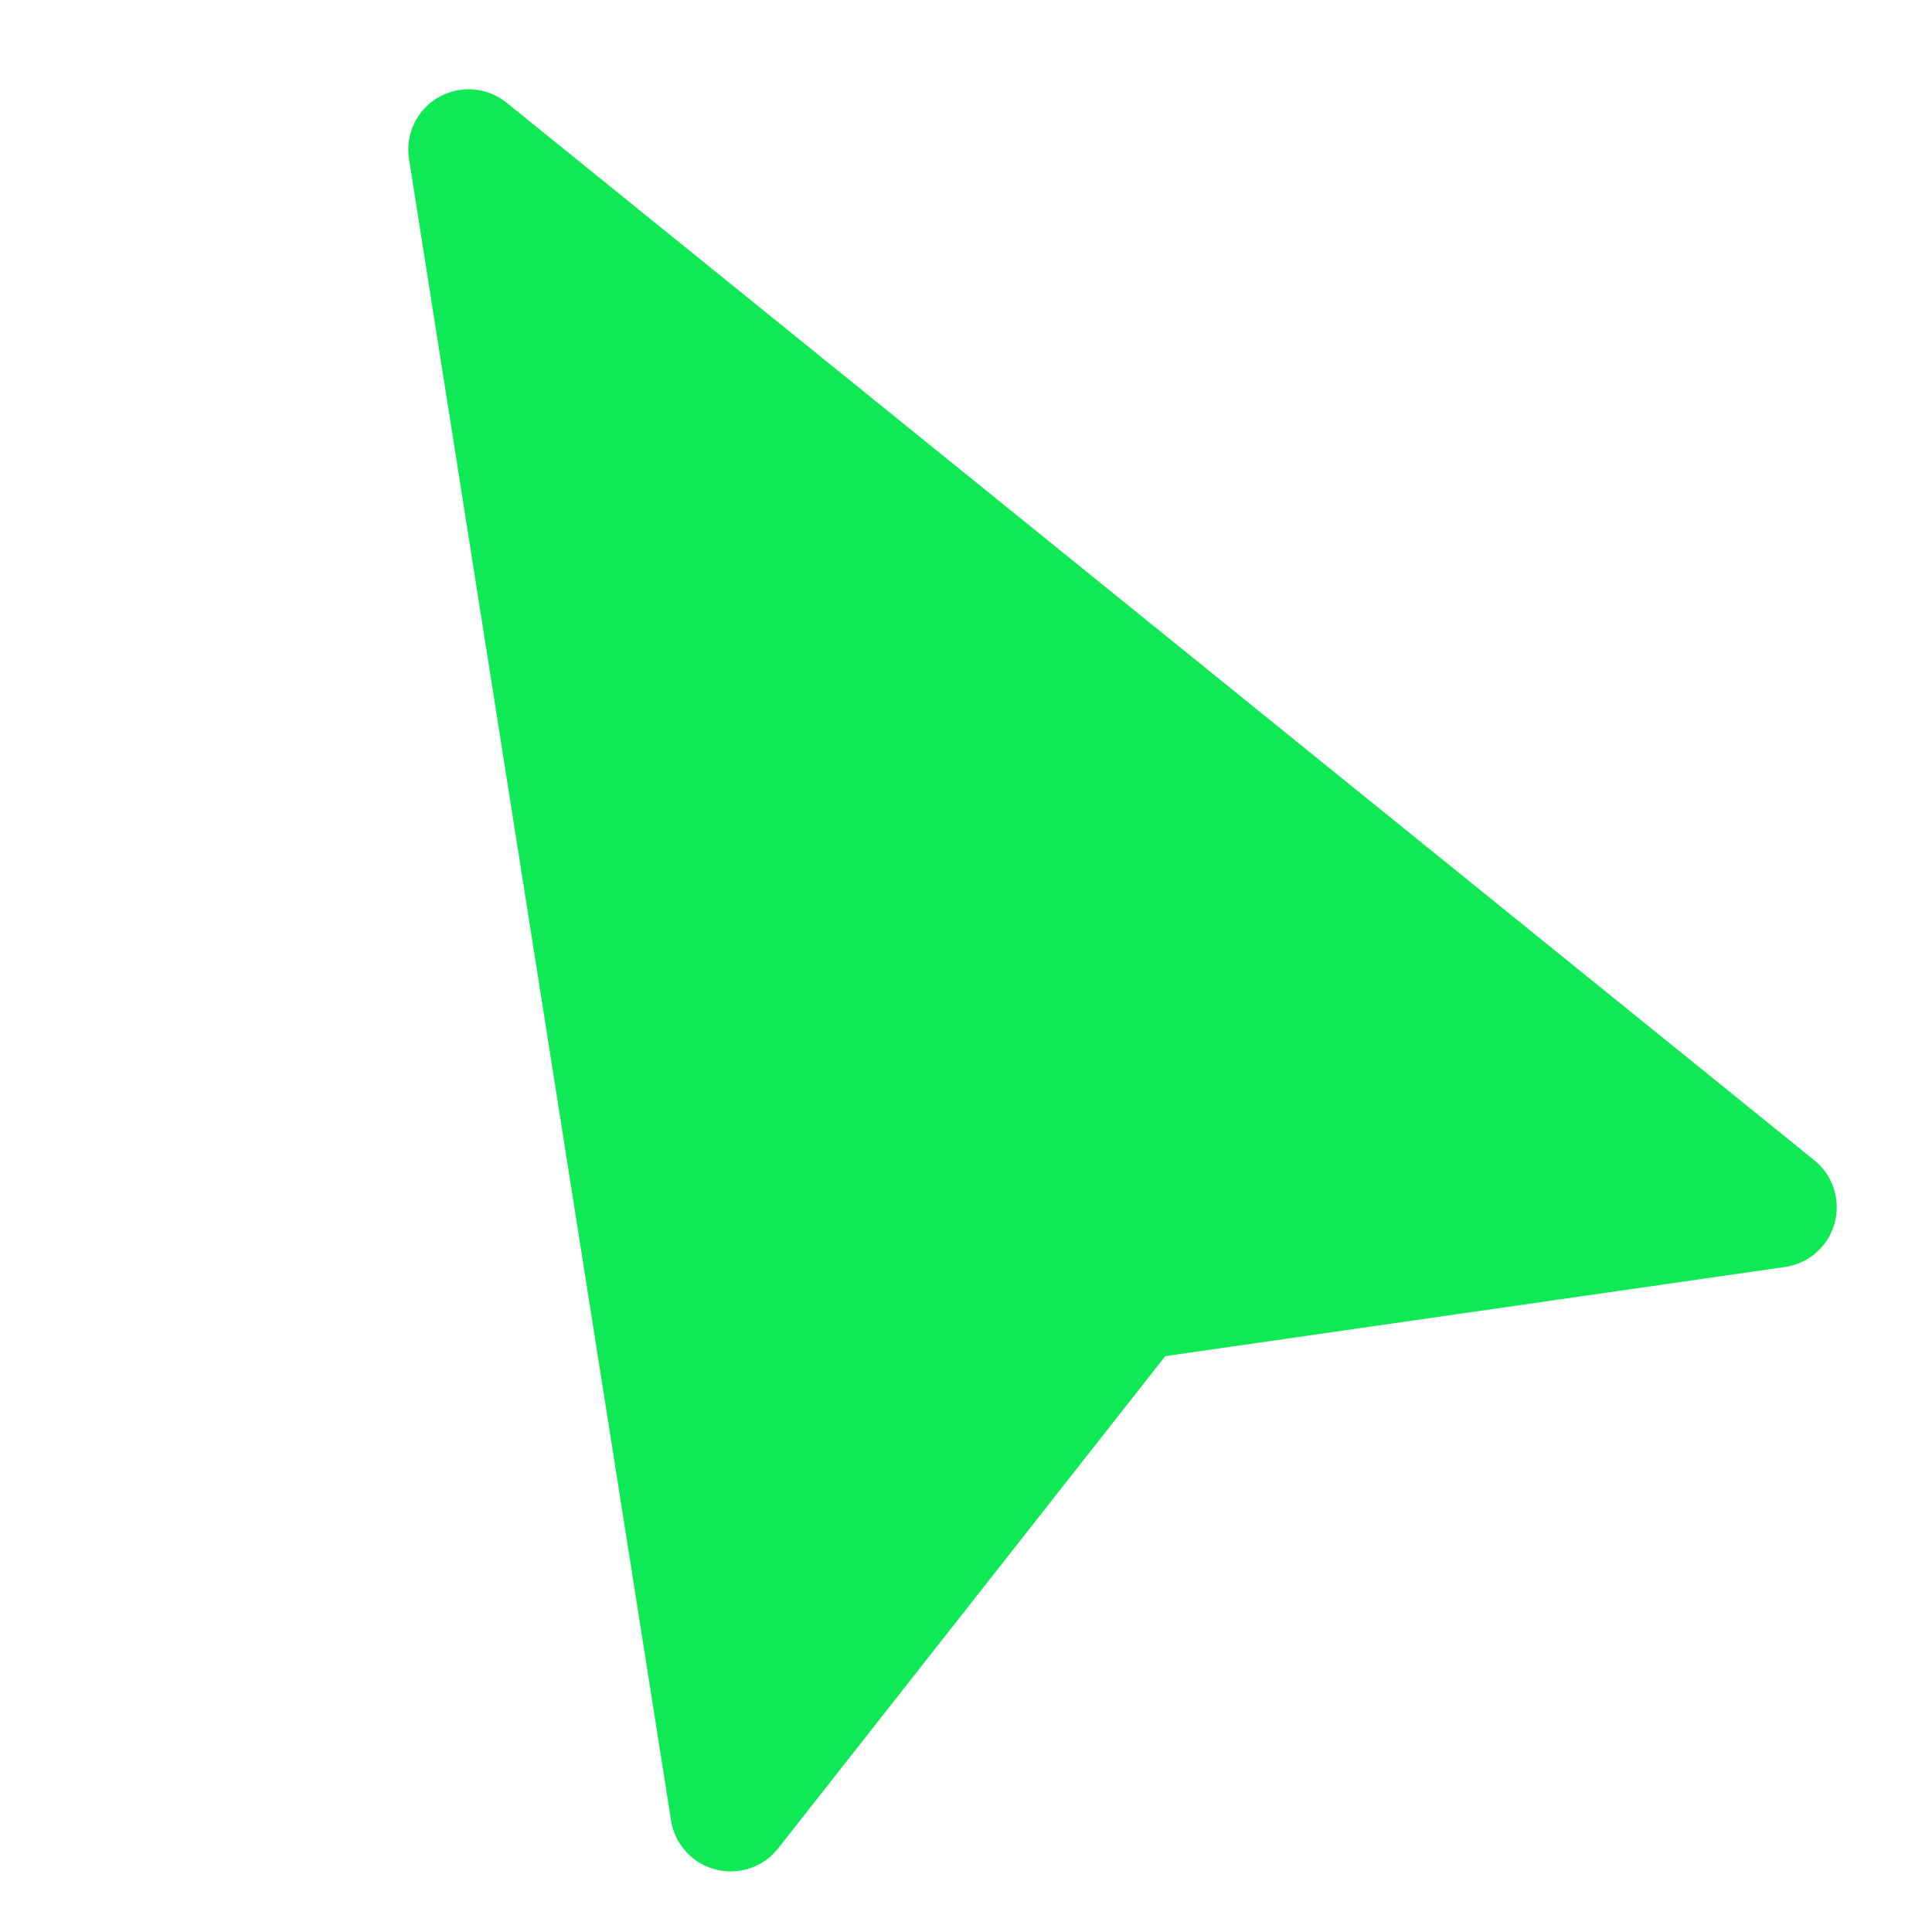<svg xmlns="http://www.w3.org/2000/svg" width="20" height="20" fill="#10e956" class="bi bi-cursor-fill" viewBox="0 0 16 16">
  <path transform="scale(-1, 1) translate(-16, 0) rotate(-15, 8, 8)" d="M14.082 2.182a.5.5 0 0 1 .103.557L8.528 15.467a.5.5 0 0 1-.917-.007L5.57 10.694.803 8.652a.5.5 0 0 1-.006-.916l12.728-5.657a.5.5 0 0 1 .556.103z"/>
</svg>
